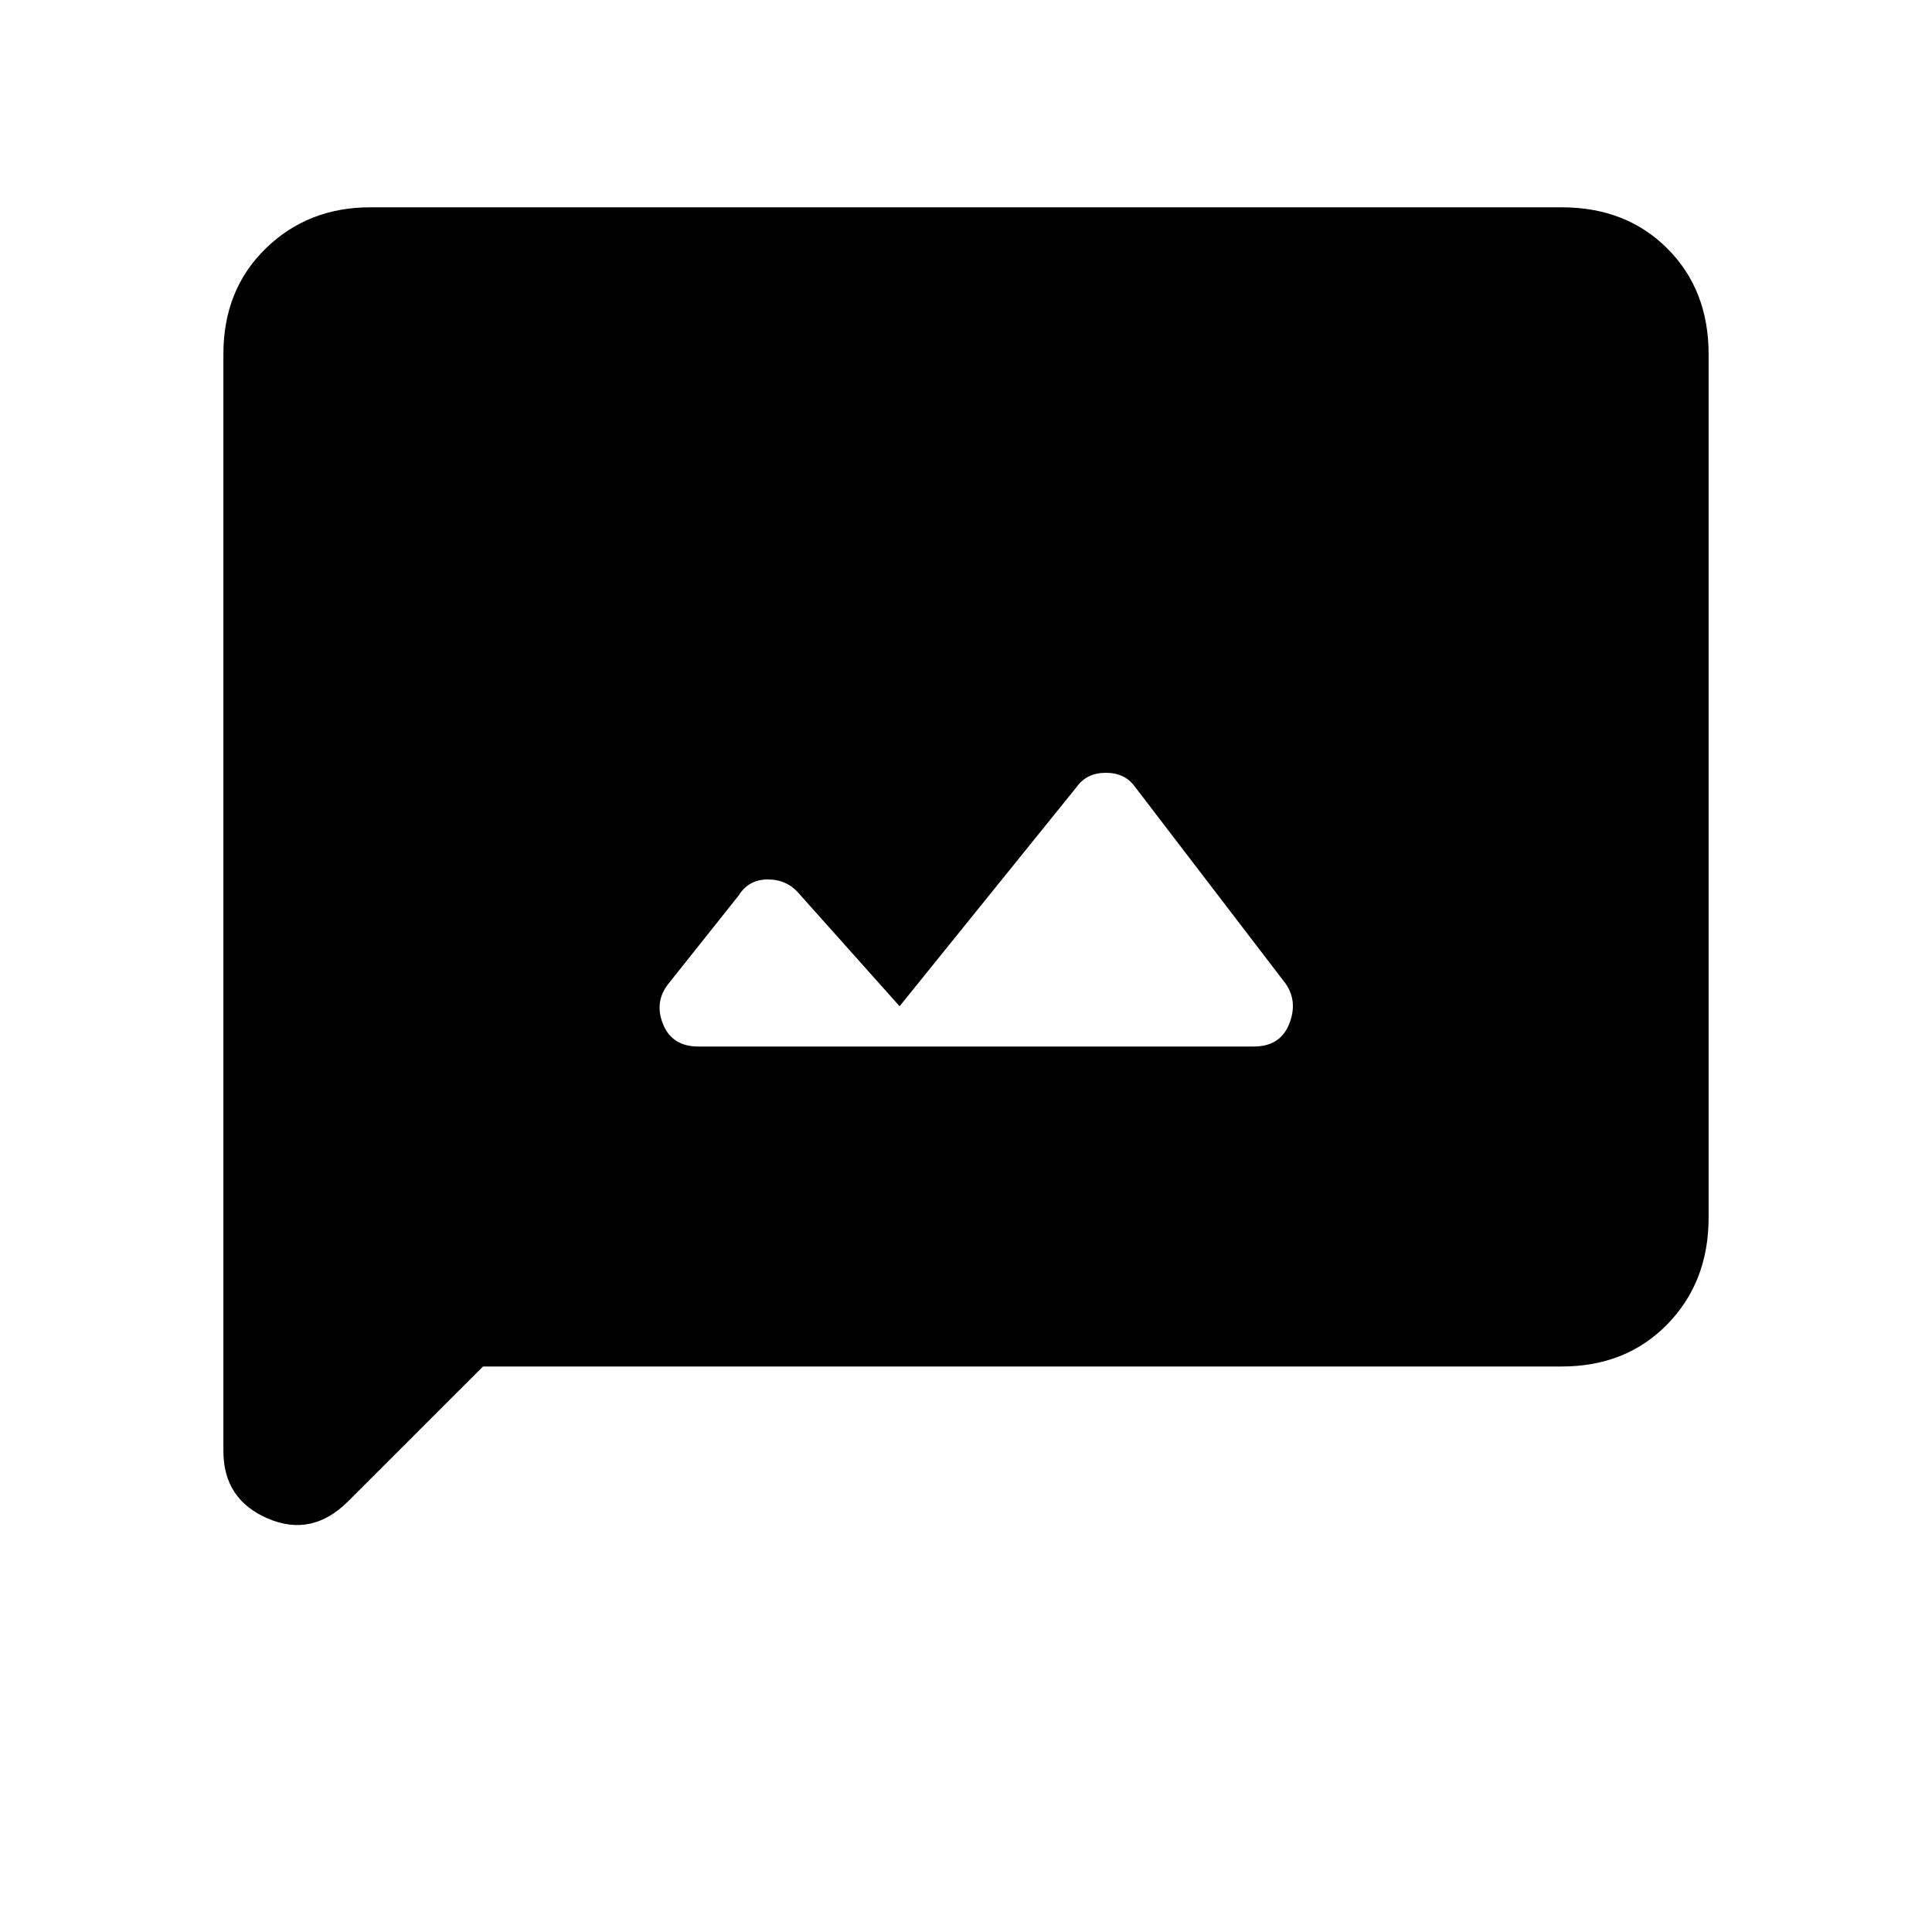 <svg xmlns="http://www.w3.org/2000/svg" height="40" width="40"><path d="M14.458 21.667H25.958Q26.5 21.667 26.688 21.208Q26.875 20.75 26.625 20.375L23.5 16.292Q23.292 16 22.896 16Q22.5 16 22.292 16.292L18.625 20.833L16.542 18.5Q16.292 18.208 15.896 18.208Q15.5 18.208 15.292 18.542L13.833 20.375Q13.542 20.75 13.729 21.208Q13.917 21.667 14.458 21.667ZM4.625 30.042V7.333Q4.625 6 5.5 5.146Q6.375 4.292 7.667 4.292H32.333Q33.667 4.292 34.521 5.146Q35.375 6 35.375 7.333V25.208Q35.375 26.542 34.521 27.417Q33.667 28.292 32.333 28.292H10L7.208 31.083Q6.458 31.833 5.542 31.438Q4.625 31.042 4.625 30.042Z"/></svg>